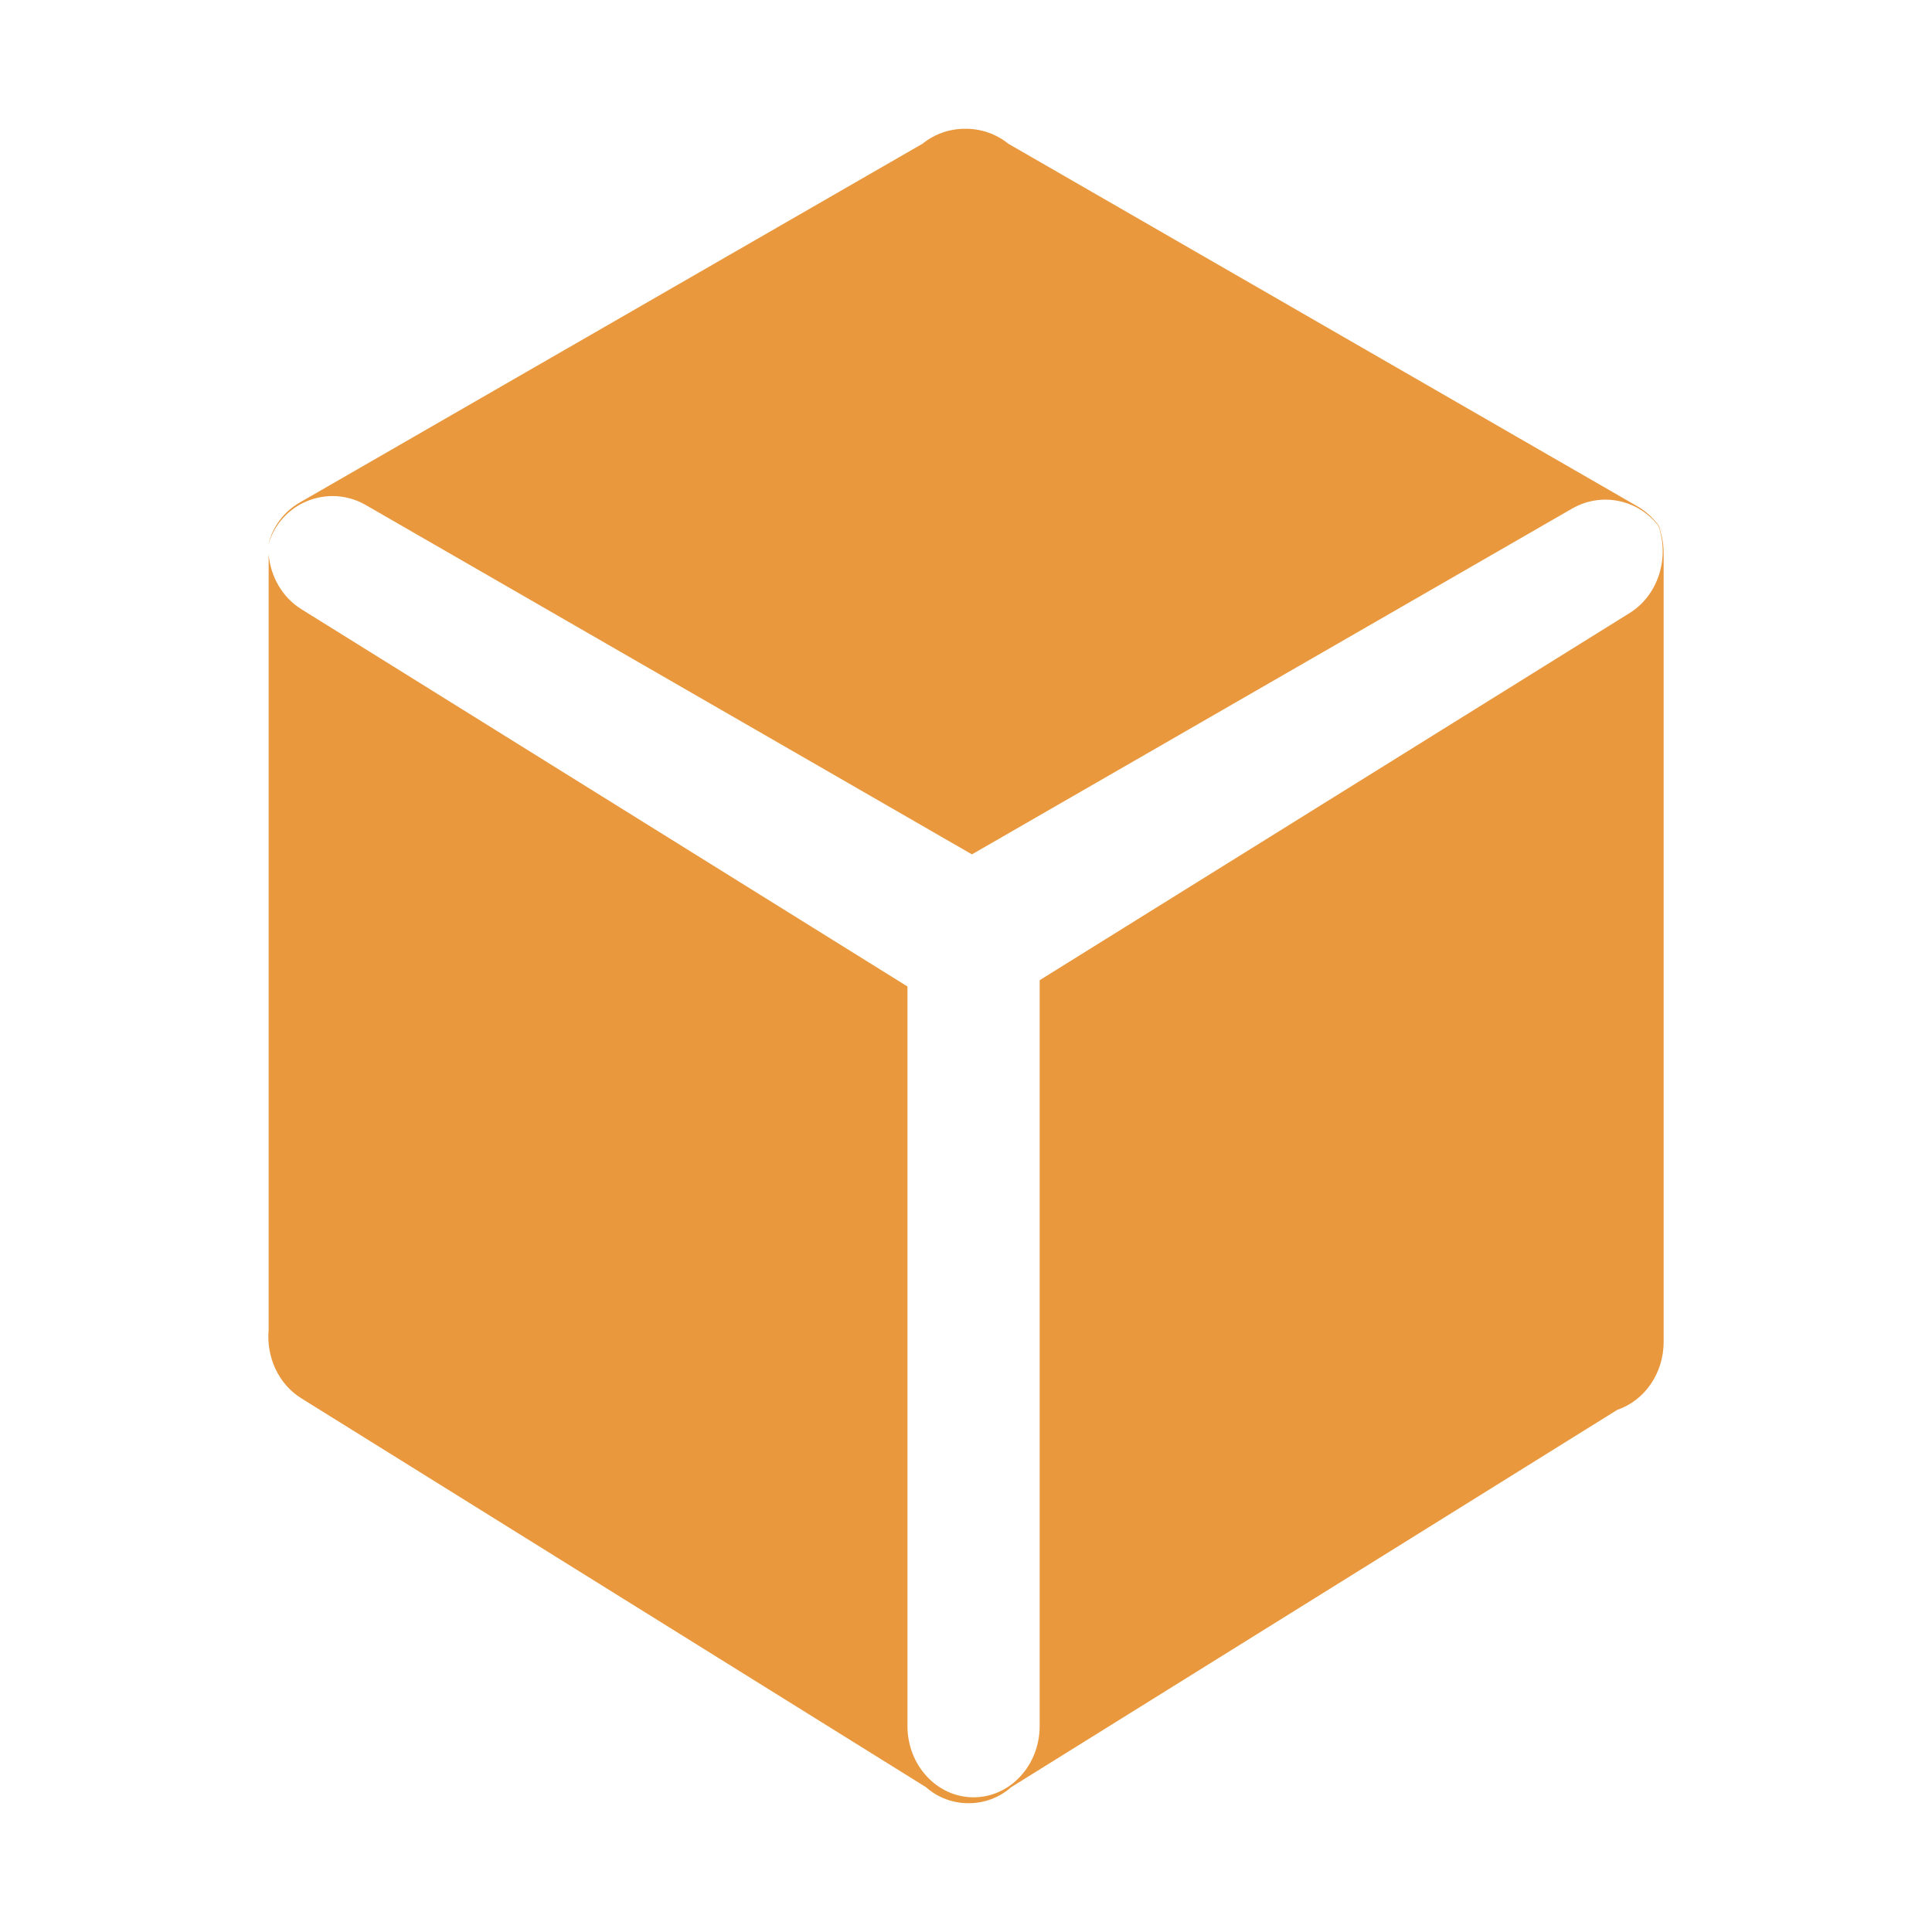 <svg xmlns="http://www.w3.org/2000/svg" xmlns:xlink="http://www.w3.org/1999/xlink" fill="none" version="1.1" width="60" height="60" viewBox="0 0 60 60"><defs><clipPath id="master_svg0_266_1097"><rect x="4" y="4" width="52" height="52" rx="0"/></clipPath></defs><g><g></g><g clip-path="url(#master_svg0_266_1097)"><g><path d="M8.535,16.438C9.107,15.451,10.37,15.113,11.358,15.683L30.184,26.533L48.824,15.794C49.812,15.224,51.075,15.562,51.646,16.549C51.655,16.562,51.662,16.575,51.667,16.59C51.486,16.226,51.201,15.924,50.849,15.723L31.315,4.464C30.938,4.159,30.467,3.995,29.982,4C29.497,3.995,29.026,4.159,28.649,4.464L9.308,15.607C8.817,15.889,8.464,16.361,8.333,16.912C8.379,16.756,8.444,16.595,8.535,16.438Z" fill="#E9983D" fill-opacity="1"/></g><g><path d="M51.421,16.133C51.902,17.17,51.556,18.45,50.61,19.038L32.288,30.441L32.288,53.602C32.288,54.823,31.372,55.817,30.235,55.817C29.103,55.817,28.182,54.828,28.182,53.602L28.182,30.636L9.359,18.919C8.763,18.547,8.402,17.904,8.343,17.213L8.343,41.298C8.268,42.135,8.638,42.978,9.359,43.426L28.758,55.503C29.122,55.826,29.593,56.003,30.079,56C30.566,56.003,31.037,55.826,31.402,55.503L50.229,43.782C51.061,43.501,51.666,42.664,51.666,41.671L51.666,17.181C51.666,16.797,51.576,16.441,51.421,16.133Z" fill="#E9983D" fill-opacity="1"/></g></g></g></svg>